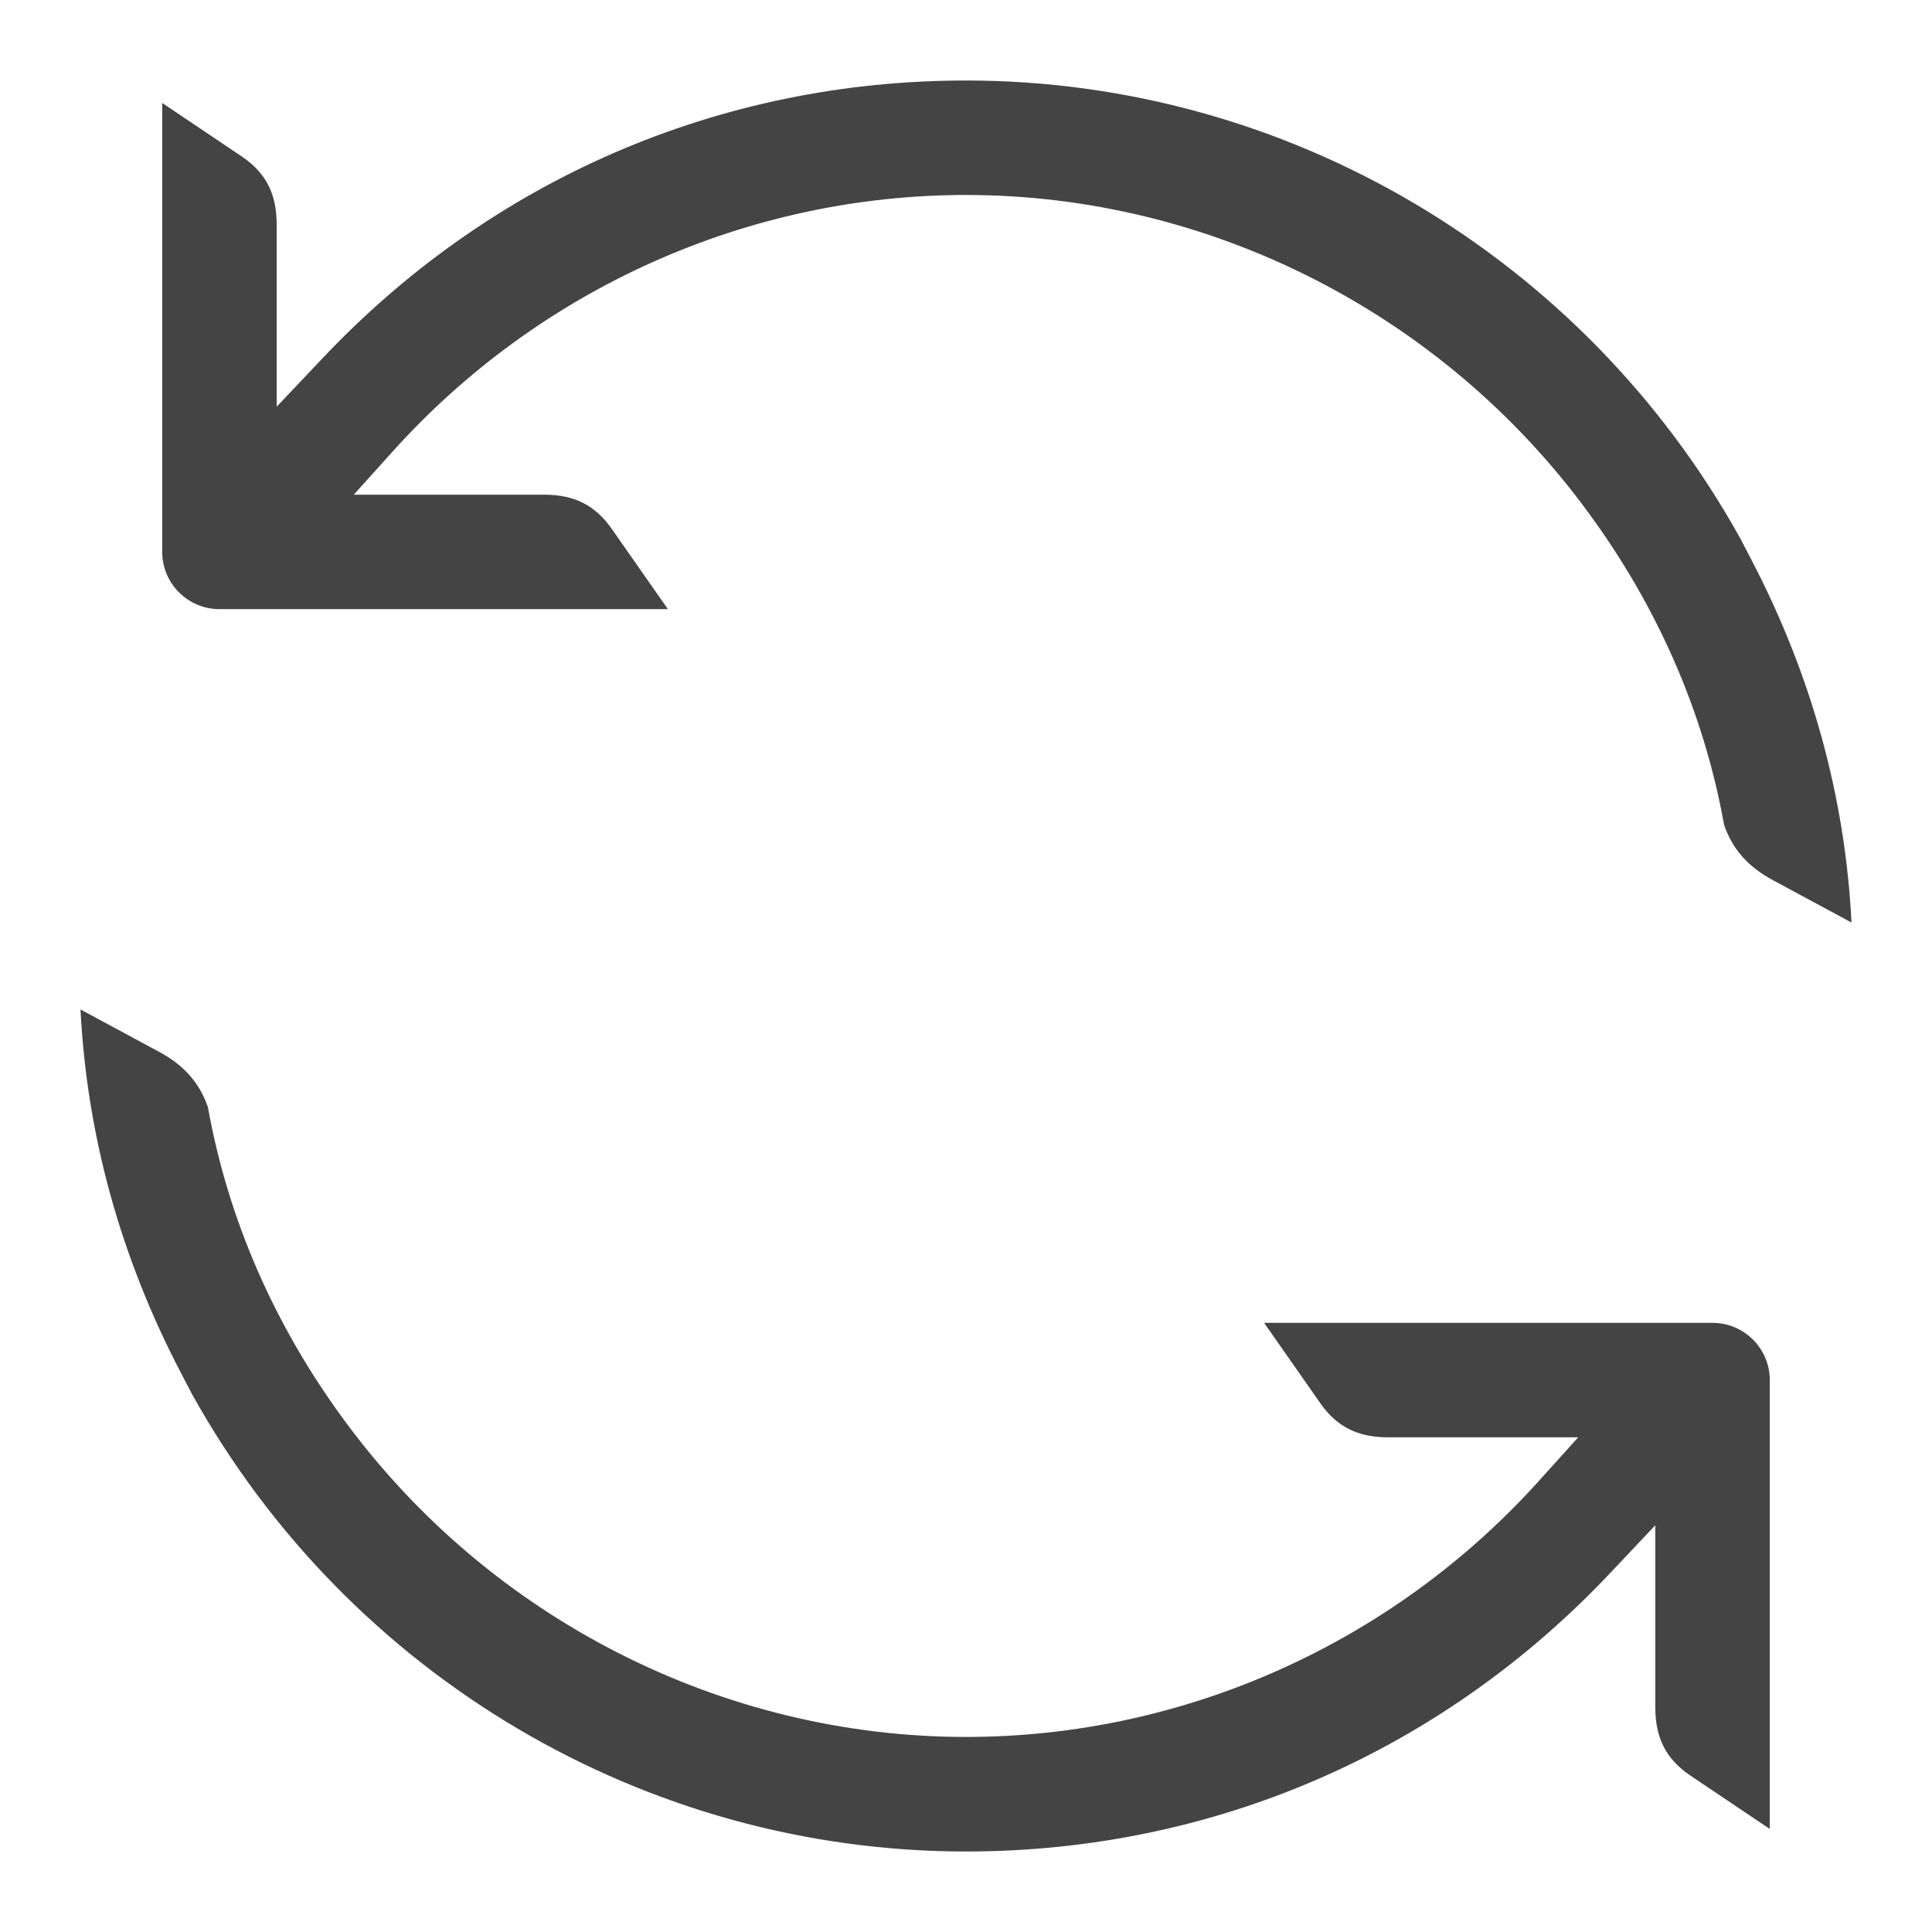 <!-- Generated by IcoMoon.io -->
<svg version="1.1" xmlns="http://www.w3.org/2000/svg" width="24" height="24" viewBox="0 0 24 24">
<title>synchronize</title>
<path fill="#444" d="M12 23c-3.986 0-7.671-2.181-9.619-5.689l-0.13-0.25c-0.752-1.437-1.172-2.955-1.251-4.521l0.974 0.525c0.312 0.167 0.505 0.387 0.609 0.689 0.248 1.386 0.825 2.713 1.701 3.899 1.807 2.457 4.691 3.924 7.716 3.924 2.707 0 5.305-1.163 7.128-3.193l0.477-0.529h-2.371c-0.372-0.002-0.63-0.133-0.835-0.427l-0.696-0.995h5.57c0.393 0 0.712 0.319 0.712 0.711v5.576l-1.001-0.673c-0.289-0.201-0.42-0.458-0.421-0.831v-2.269l-0.551 0.584c-2.106 2.237-4.951 3.469-8.012 3.469zM22.026 10.935c-0.312-0.167-0.505-0.387-0.609-0.689-0.248-1.386-0.825-2.713-1.701-3.899-1.807-2.458-4.691-3.925-7.716-3.925-2.707 0-5.305 1.163-7.128 3.193l-0.477 0.53h2.371c0.372 0.002 0.63 0.133 0.835 0.427l0.696 0.995h-5.57c-0.393 0-0.712-0.319-0.712-0.711v-5.577l1.001 0.673c0.289 0.201 0.42 0.458 0.421 0.831v2.269l0.553-0.584c2.104-2.236 4.949-3.468 8.010-3.468 3.986 0 7.671 2.181 9.619 5.689l0.13 0.25c0.752 1.437 1.172 2.955 1.251 4.521l-0.974-0.525z"></path>
</svg>
